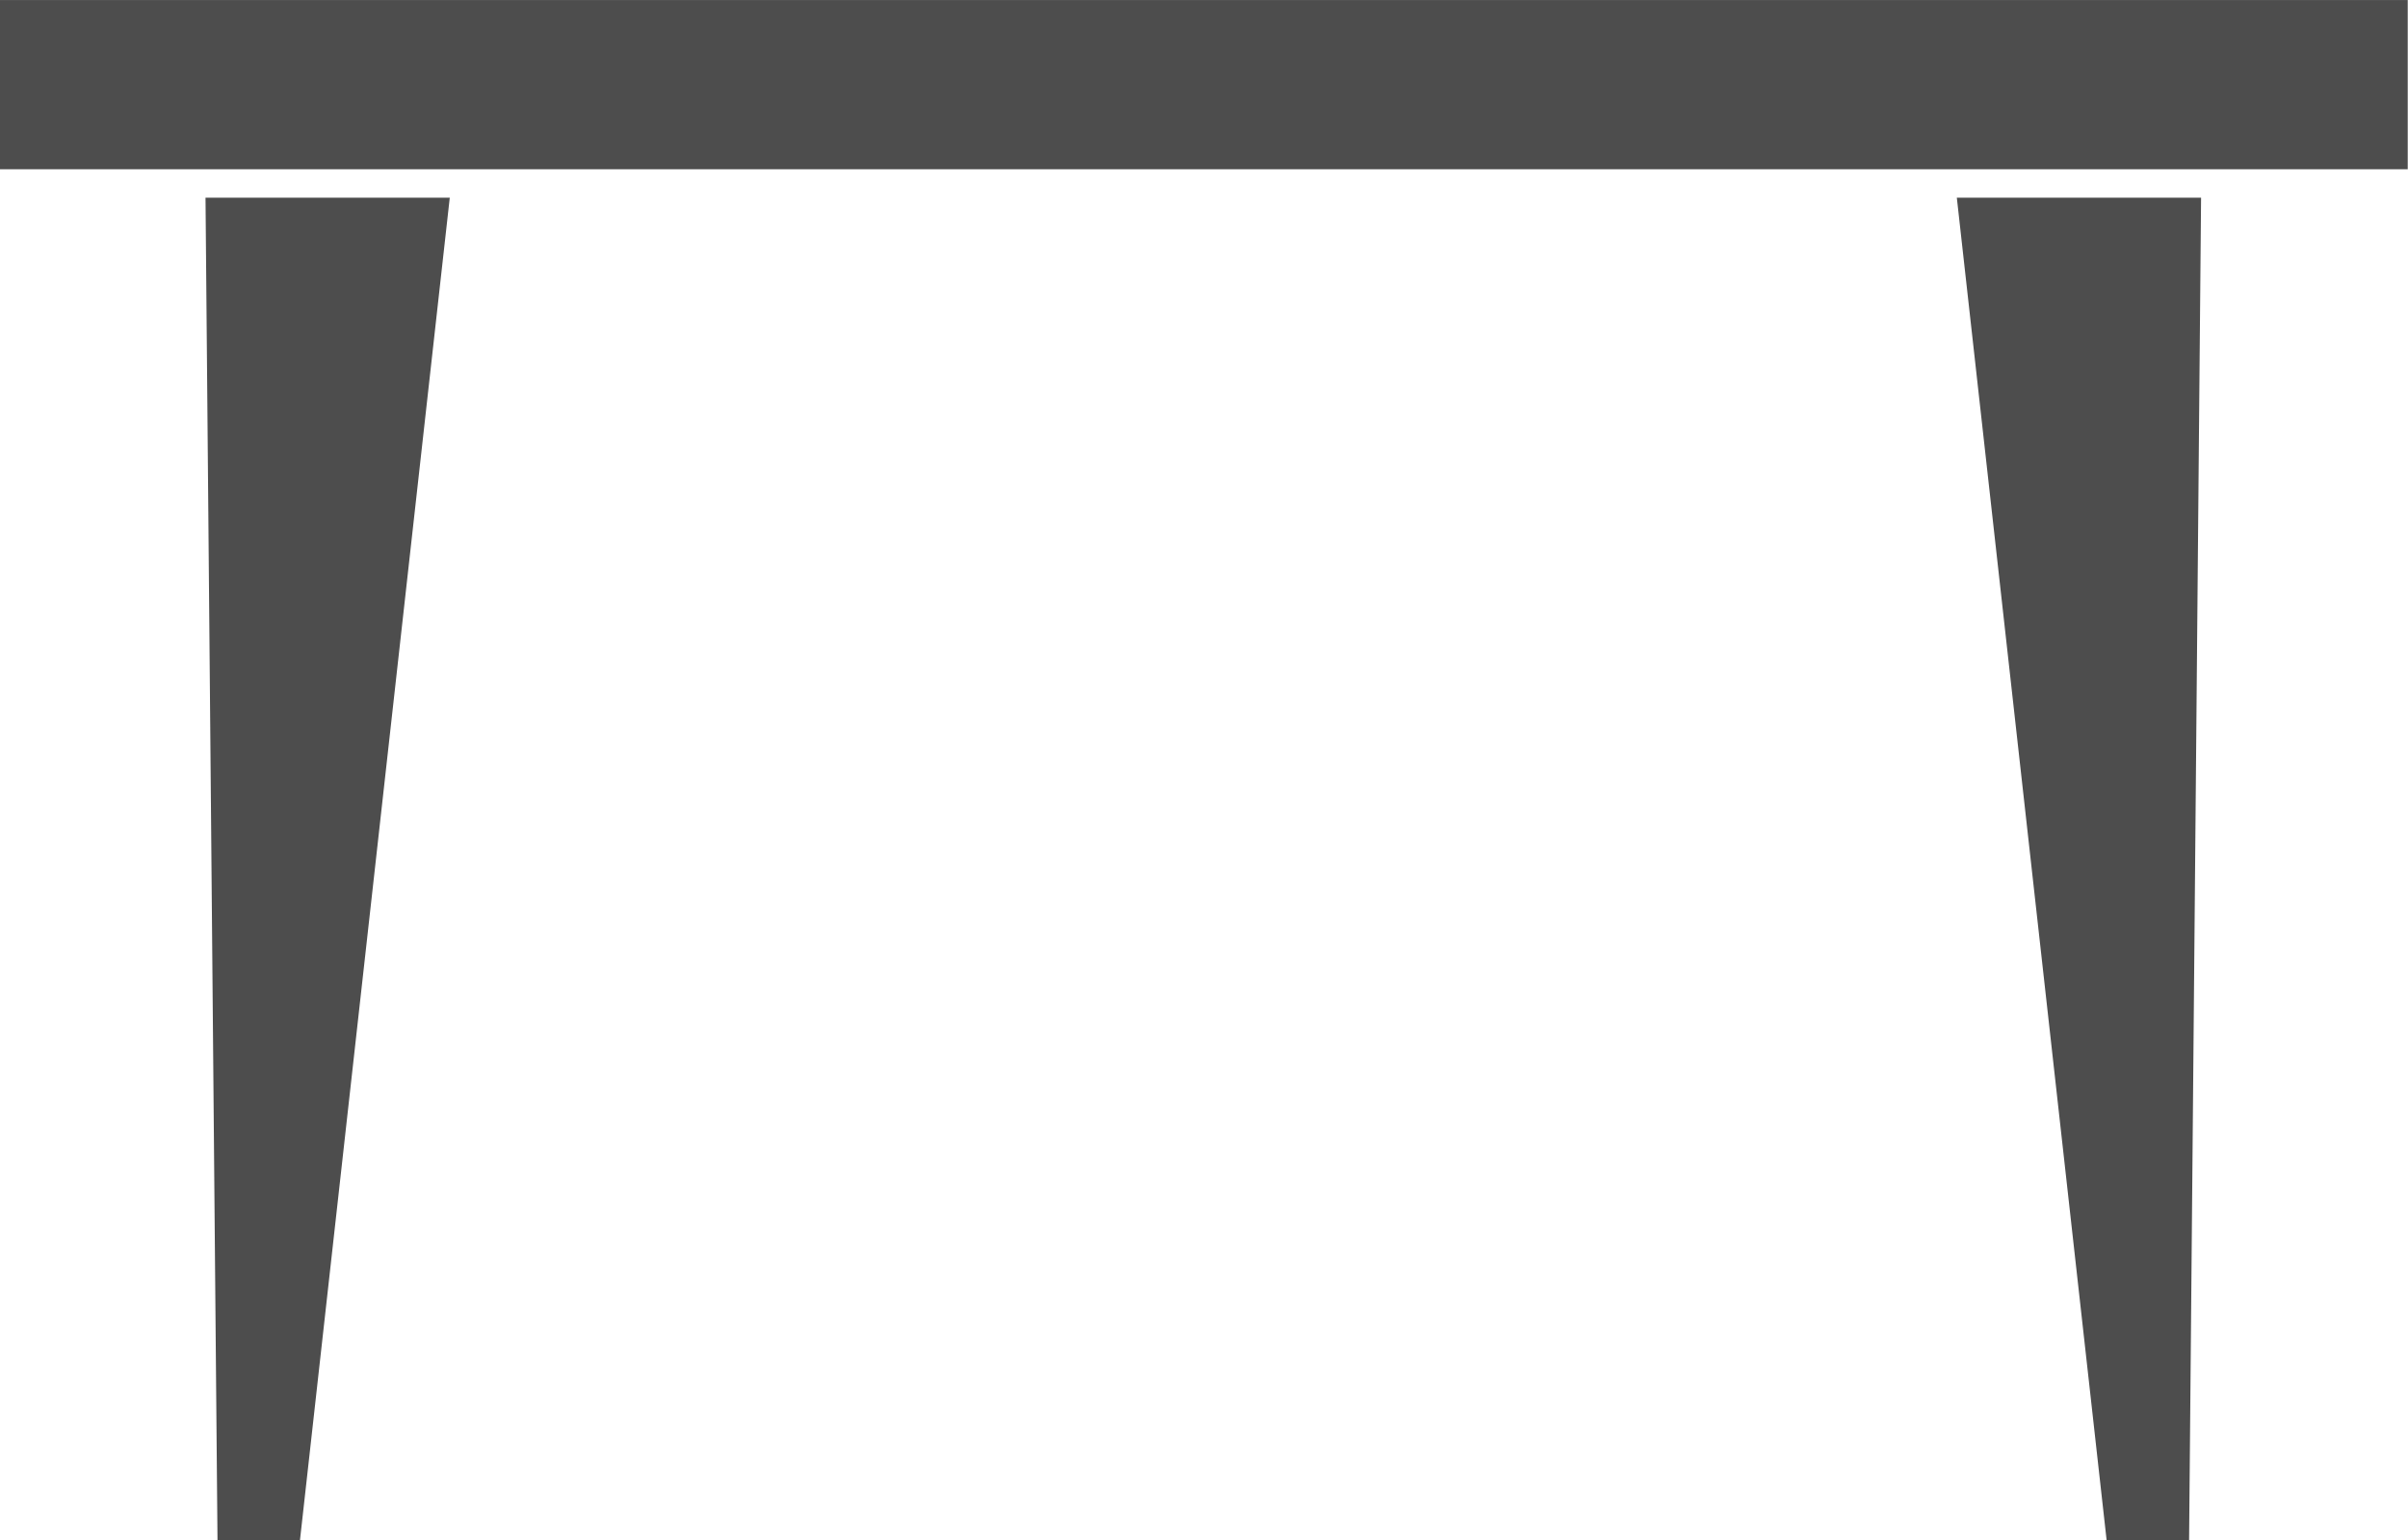 <svg xmlns="http://www.w3.org/2000/svg" xmlns:xlink="http://www.w3.org/1999/xlink" preserveAspectRatio="xMidYMid meet" version="1.0" viewBox="66.7 331.1 632.4 404.6" zoomAndPan="magnify" style="fill: #4D4D4D;" original_string_length="531"><g id="__id255_sk58epiubc"><path d="m184.82 383.03h-64.146l3.148 352.71h21.645z" style="fill: inherit;"/></g><g id="__id256_sk58epiubc"><path d="M66.67 331.11H699.03V375.557H66.67z" style="fill: inherit;"/></g><g id="__id257_sk58epiubc"><path d="m580.61 383.03h64.146l-3.148 352.71h-21.645z" style="fill: inherit;"/></g></svg>